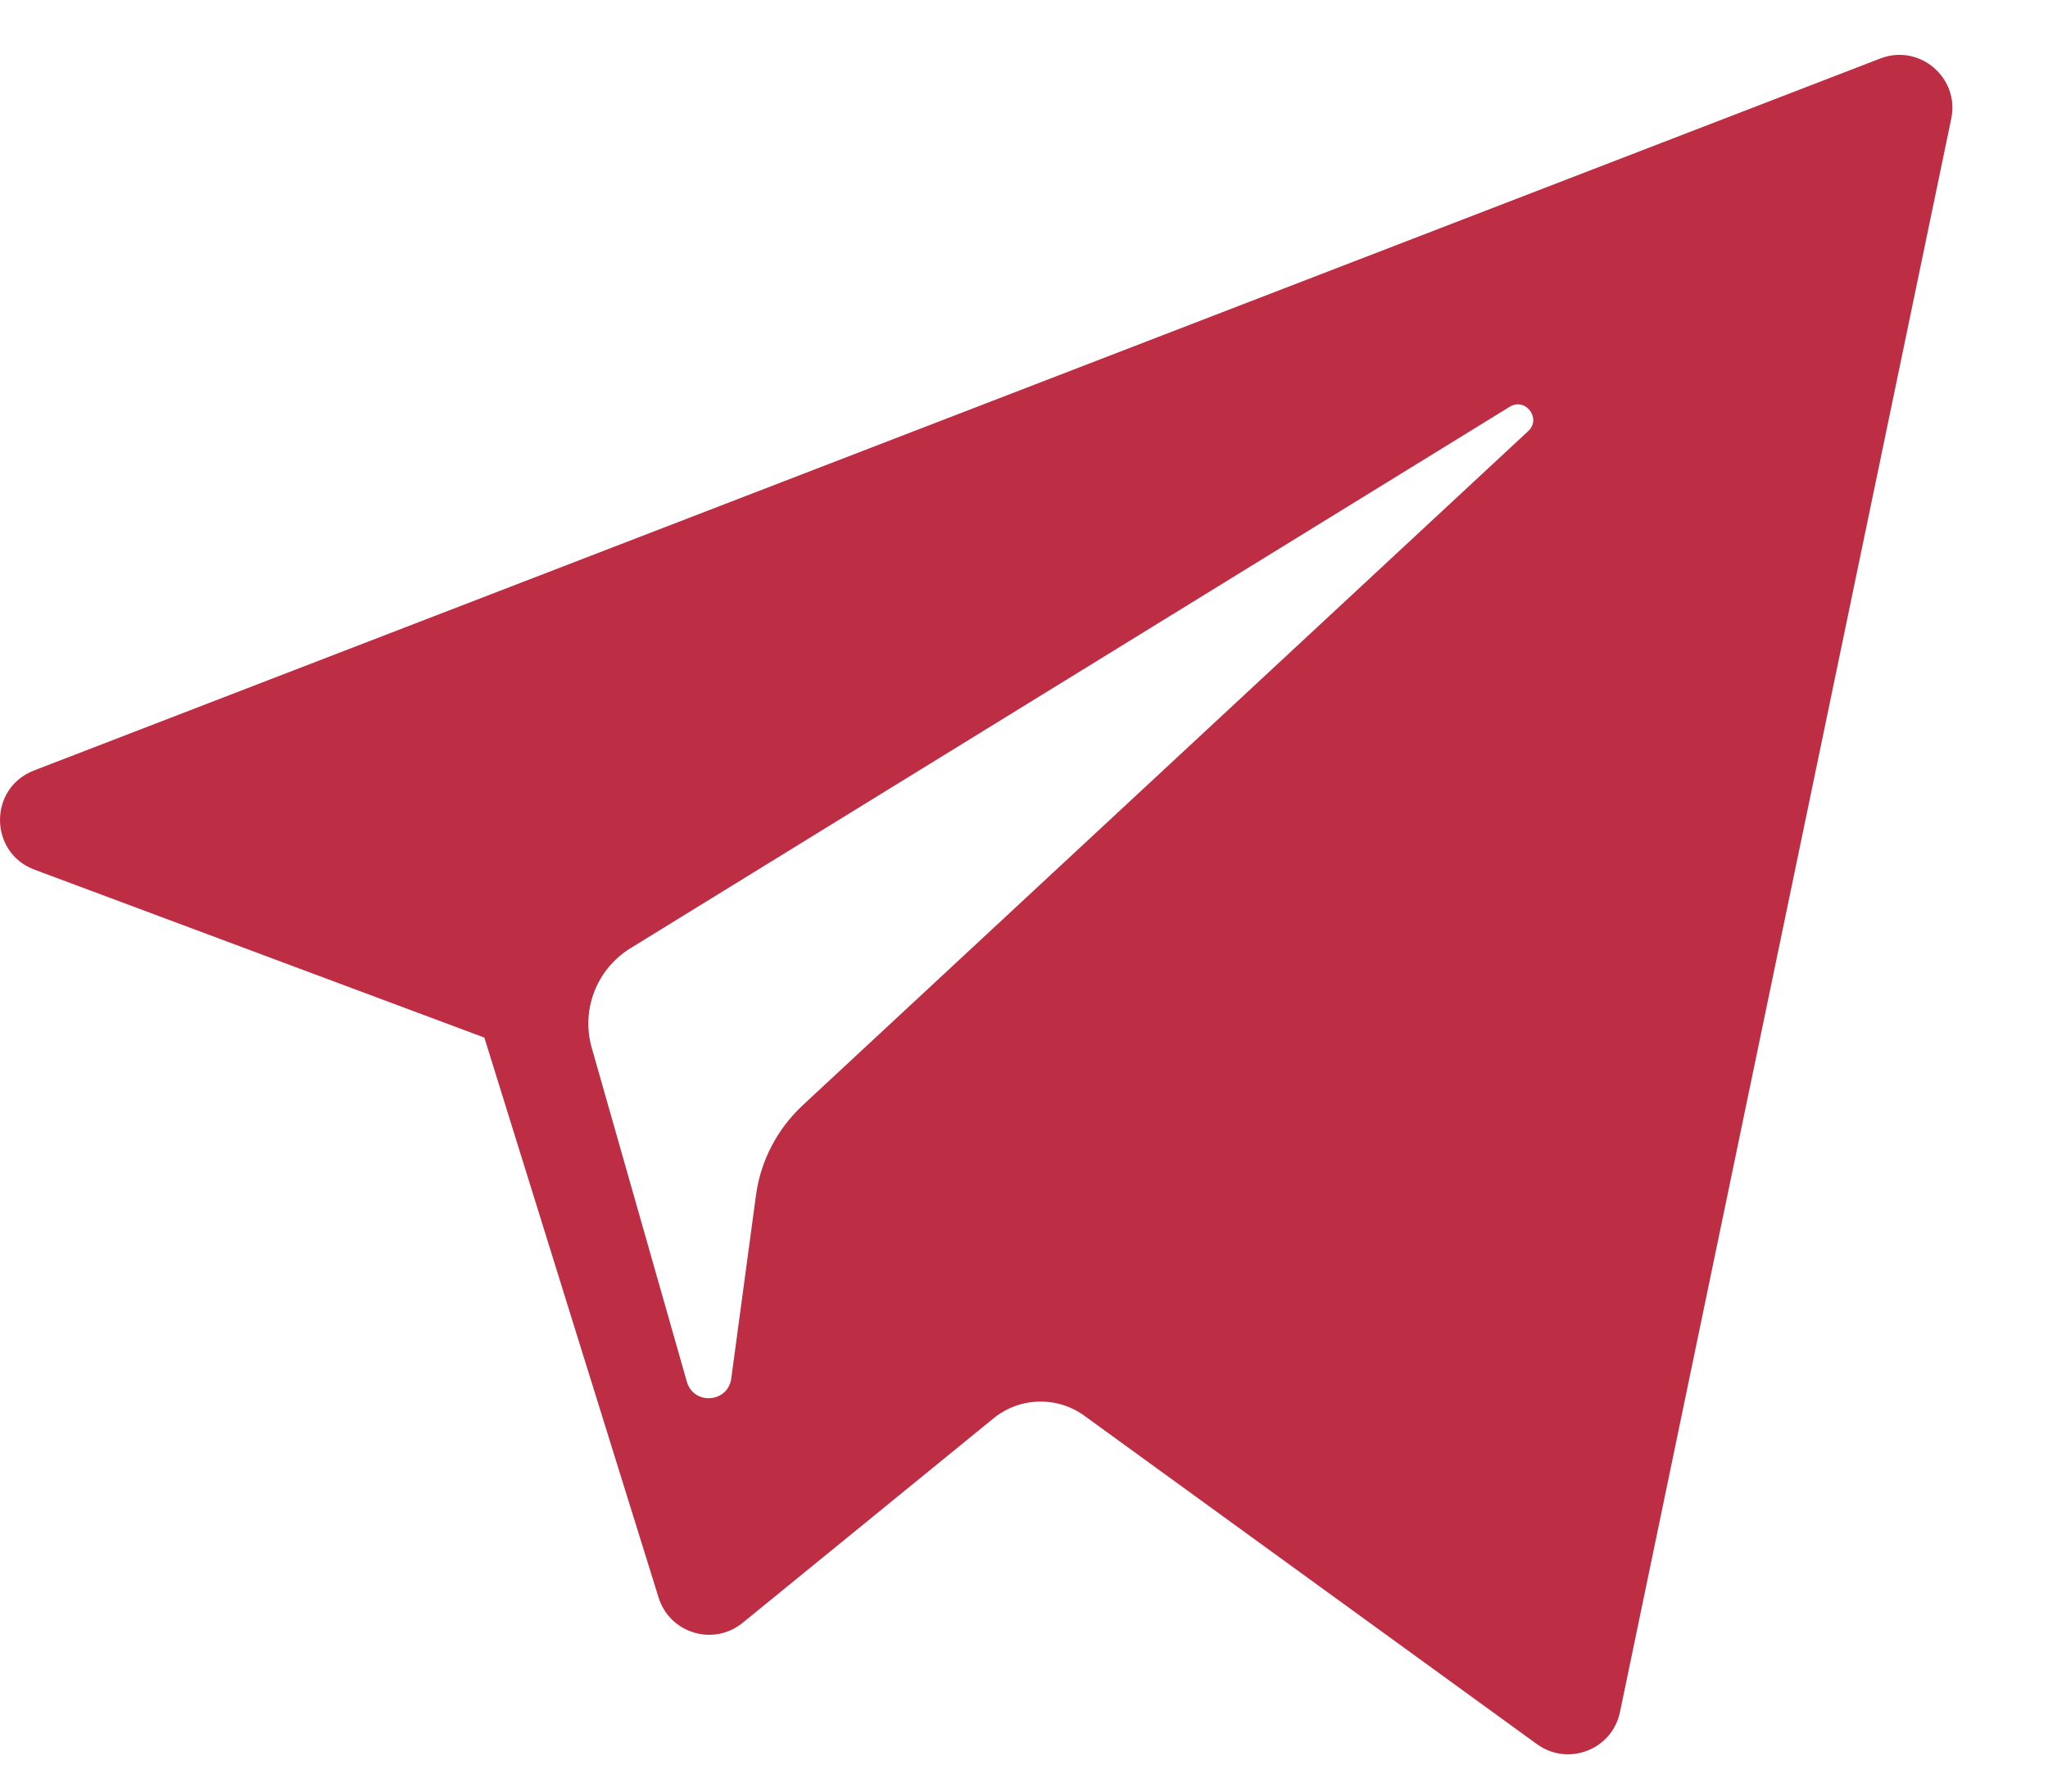 <svg width="16" height="14" viewBox="0 0 16 14" fill="none" xmlns="http://www.w3.org/2000/svg">
<path d="M0.27 6.796L3.784 8.108L5.145 12.483C5.232 12.763 5.574 12.867 5.802 12.681L7.761 11.084C7.966 10.916 8.259 10.908 8.473 11.064L12.007 13.629C12.25 13.806 12.595 13.673 12.656 13.379L15.244 0.928C15.311 0.607 14.995 0.339 14.69 0.457L0.265 6.021C-0.091 6.159 -0.087 6.663 0.27 6.796ZM4.925 7.41L11.794 3.179C11.918 3.103 12.045 3.27 11.939 3.369L6.27 8.638C6.071 8.824 5.942 9.072 5.906 9.341L5.713 10.772C5.687 10.963 5.419 10.982 5.366 10.797L4.623 8.188C4.538 7.89 4.662 7.572 4.925 7.41Z" fill="#BD2D43"/>
</svg>